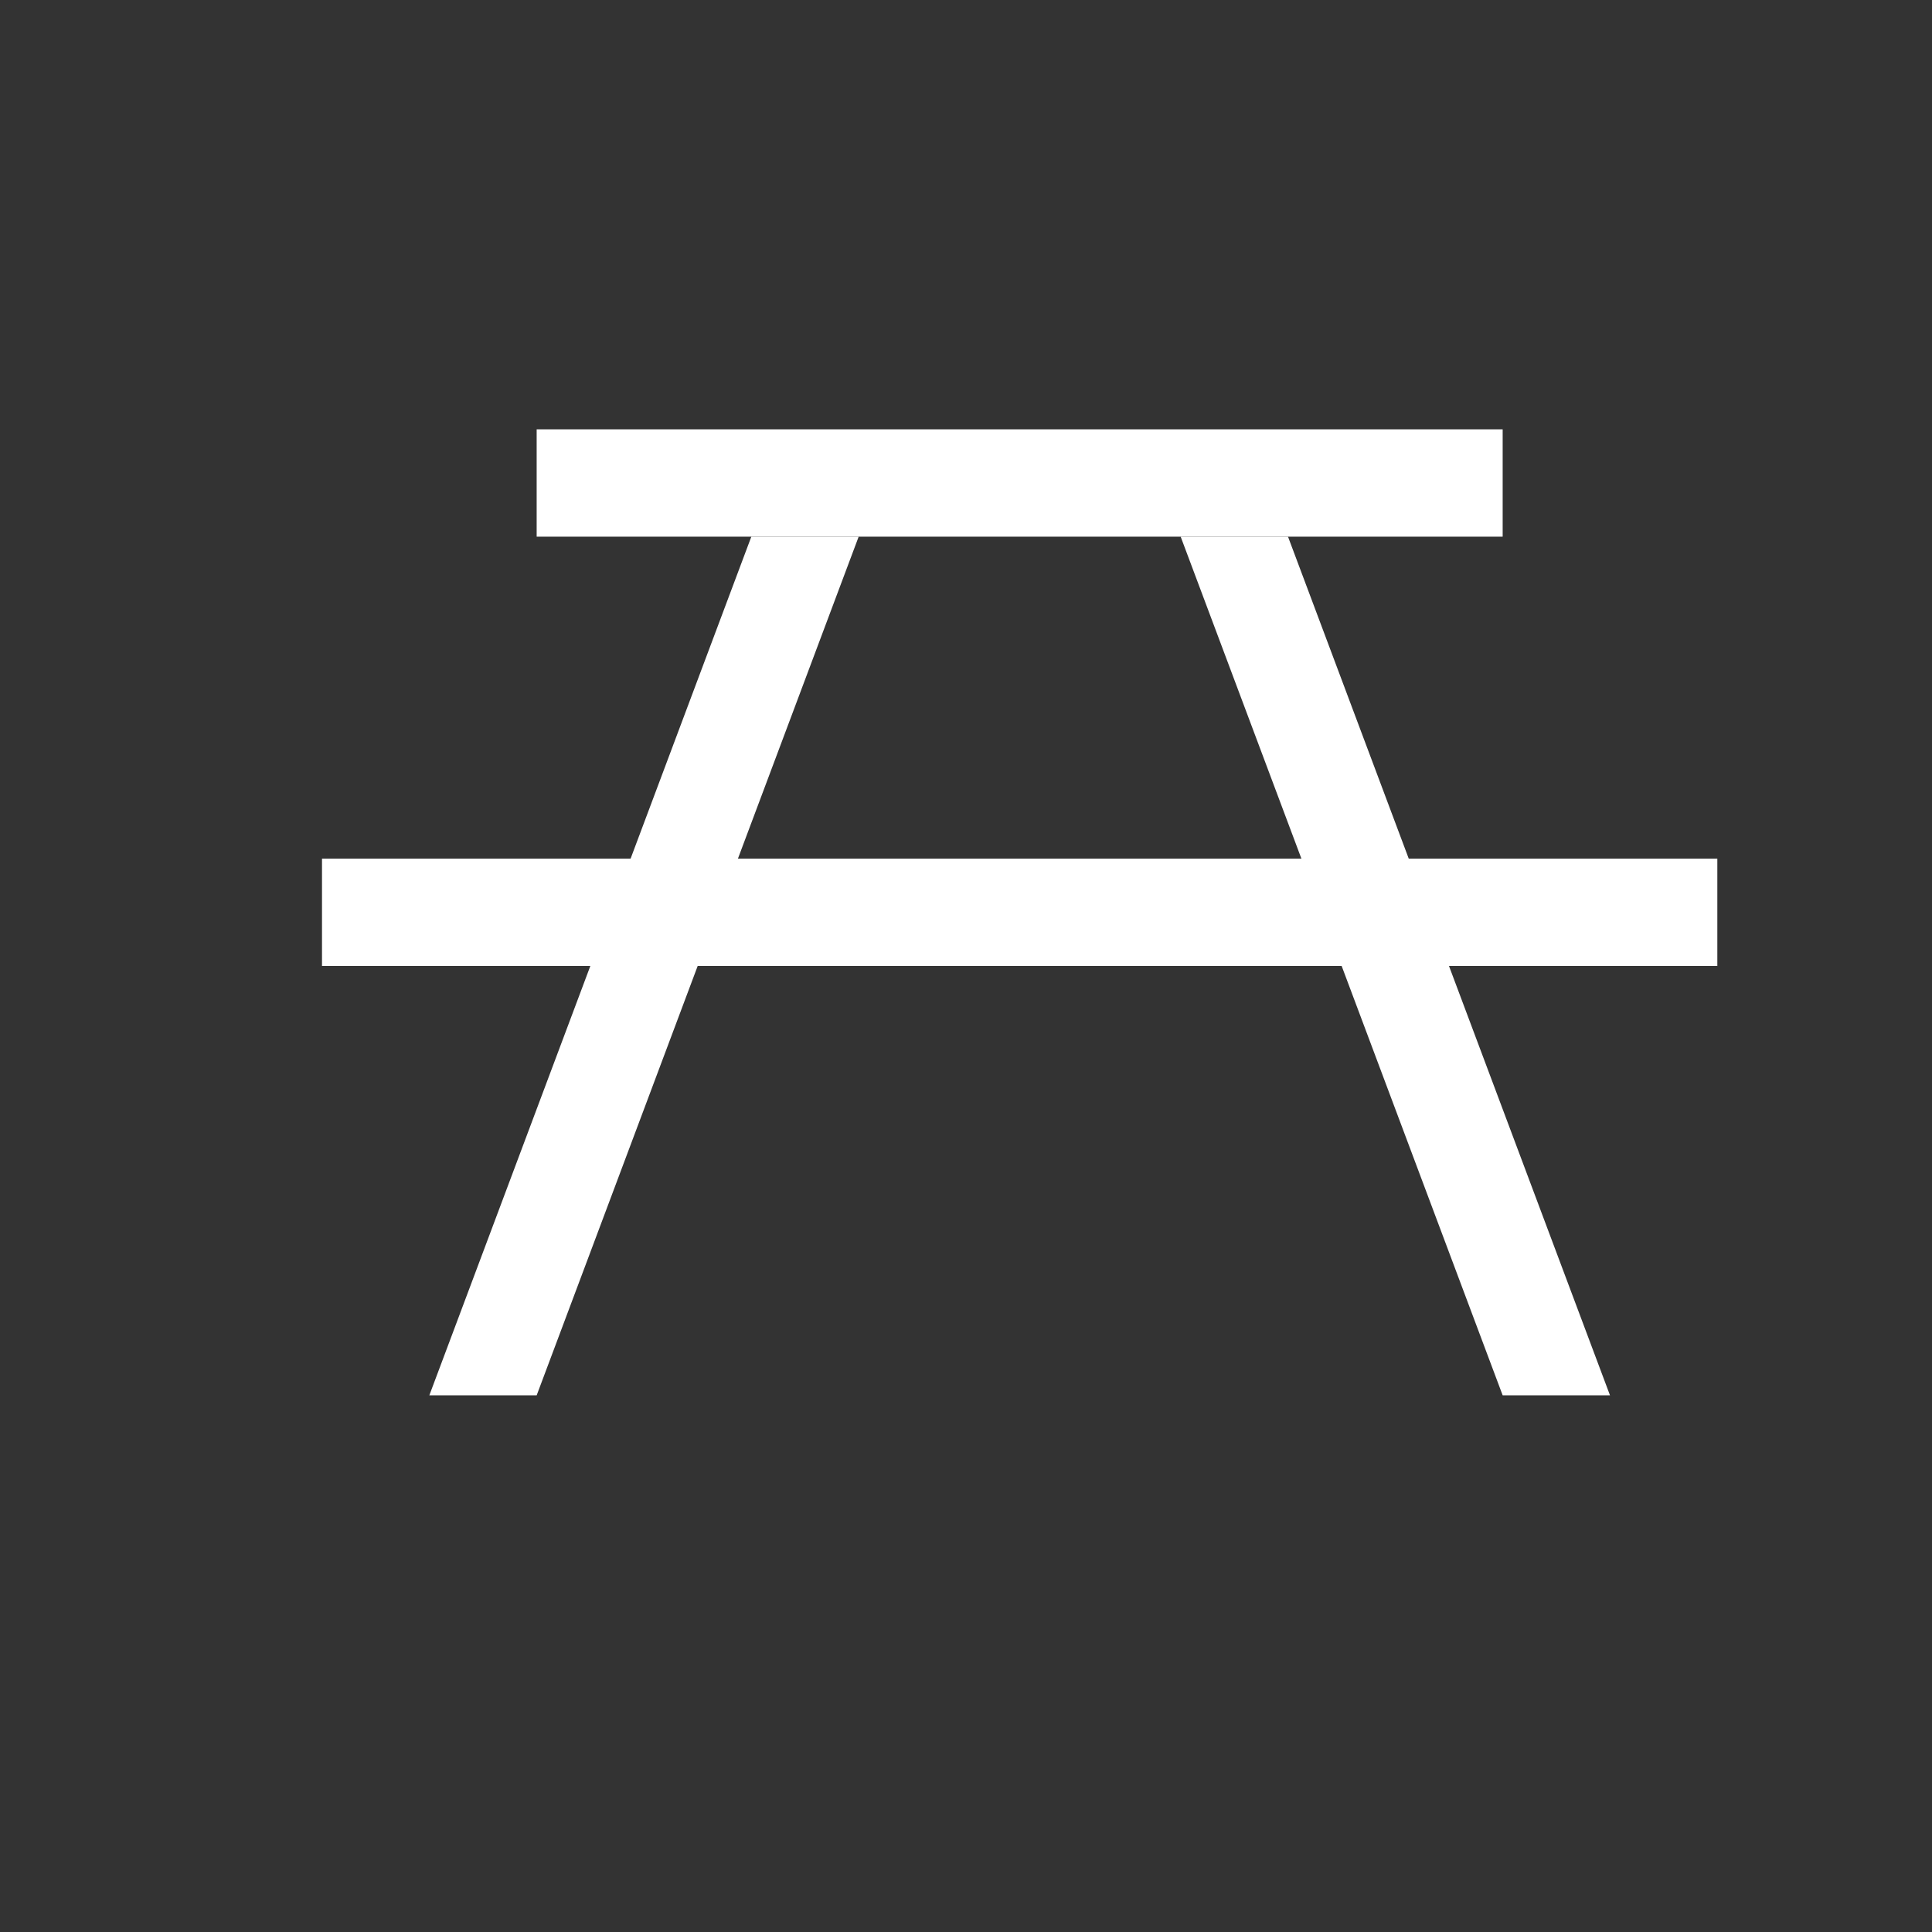 <?xml version="1.0" encoding="utf-8"?>
<!-- Generator: Adobe Illustrator 21.1.0, SVG Export Plug-In . SVG Version: 6.00 Build 0)  -->
<svg version="1.1" id="Layer_1" xmlns="http://www.w3.org/2000/svg" xmlns:xlink="http://www.w3.org/1999/xlink" x="0px" y="0px"
	 width="18px" height="18px" viewBox="0 0 18 18" enable-background="new 0 0 18 18" xml:space="preserve">
<rect x="0" y="0" width="18" height="18" fill="#333333" stroke="none"/>
<rect x="5" y="4" fill="#FFFFFF" width="9" height="1"/>
<rect x="3" y="8" fill="#FFFFFF" width="13" height="1"/>
<polygon fill="#FFFFFF" points="8,5 5,13 4,13 7,5 "/>
<polygon fill="#FFFFFF" points="12,5 15,13 14,13 11,5 "/>
</svg>
